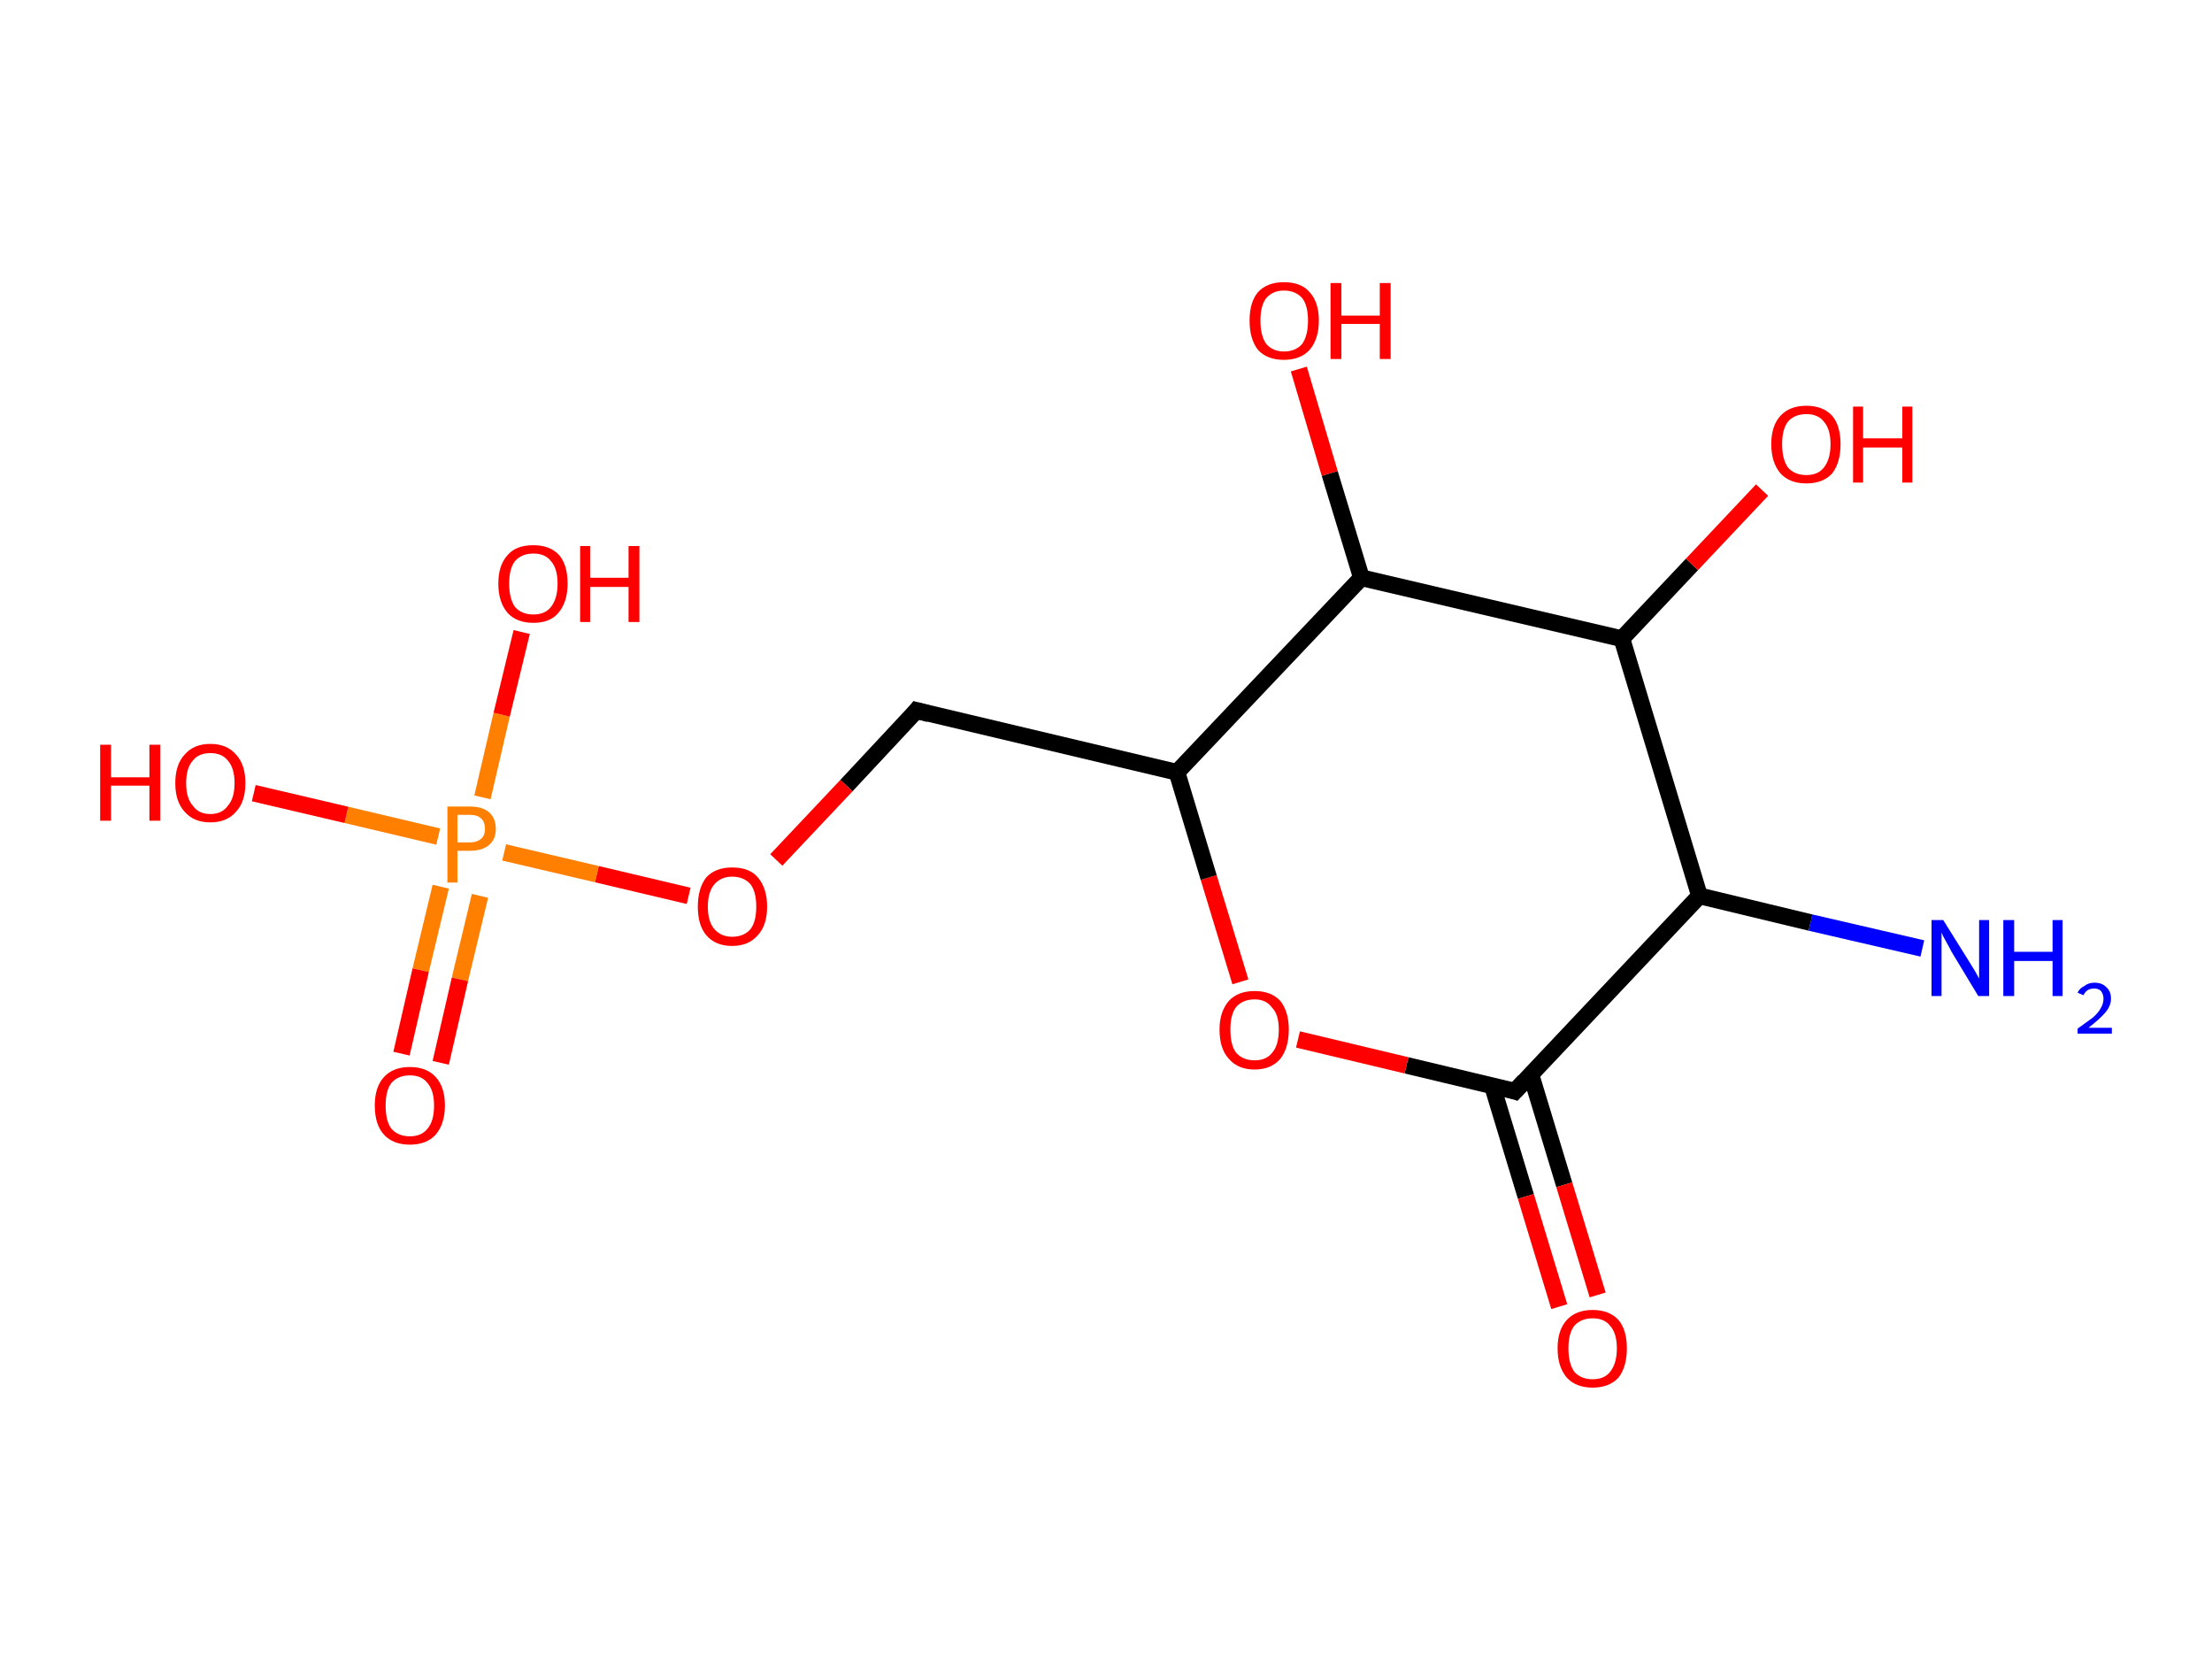 <?xml version='1.0' encoding='ASCII' standalone='yes'?>
<svg xmlns="http://www.w3.org/2000/svg" xmlns:rdkit="http://www.rdkit.org/xml" xmlns:xlink="http://www.w3.org/1999/xlink" version="1.1" baseProfile="full" xml:space="preserve" width="265px" height="200px" viewBox="0 0 265 200">
<!-- END OF HEADER -->
<rect style="opacity:1.0;fill:#FFFFFF;stroke:none" width="265.0" height="200.0" x="0.0" y="0.0"> </rect>
<path class="bond-0 atom-0 atom-1" d="M 230.3,113.6 L 216.9,110.5" style="fill:none;fill-rule:evenodd;stroke:#0000FF;stroke-width:2.0px;stroke-linecap:butt;stroke-linejoin:miter;stroke-opacity:1"/>
<path class="bond-0 atom-0 atom-1" d="M 216.9,110.5 L 203.6,107.3" style="fill:none;fill-rule:evenodd;stroke:#000000;stroke-width:2.0px;stroke-linecap:butt;stroke-linejoin:miter;stroke-opacity:1"/>
<path class="bond-1 atom-1 atom-2" d="M 203.6,107.3 L 181.5,130.7" style="fill:none;fill-rule:evenodd;stroke:#000000;stroke-width:2.0px;stroke-linecap:butt;stroke-linejoin:miter;stroke-opacity:1"/>
<path class="bond-2 atom-2 atom-3" d="M 178.8,130.1 L 182.8,143.3" style="fill:none;fill-rule:evenodd;stroke:#000000;stroke-width:2.0px;stroke-linecap:butt;stroke-linejoin:miter;stroke-opacity:1"/>
<path class="bond-2 atom-2 atom-3" d="M 182.8,143.3 L 186.8,156.5" style="fill:none;fill-rule:evenodd;stroke:#FF0000;stroke-width:2.0px;stroke-linecap:butt;stroke-linejoin:miter;stroke-opacity:1"/>
<path class="bond-2 atom-2 atom-3" d="M 183.4,128.7 L 187.4,141.9" style="fill:none;fill-rule:evenodd;stroke:#000000;stroke-width:2.0px;stroke-linecap:butt;stroke-linejoin:miter;stroke-opacity:1"/>
<path class="bond-2 atom-2 atom-3" d="M 187.4,141.9 L 191.4,155.1" style="fill:none;fill-rule:evenodd;stroke:#FF0000;stroke-width:2.0px;stroke-linecap:butt;stroke-linejoin:miter;stroke-opacity:1"/>
<path class="bond-3 atom-2 atom-4" d="M 181.5,130.7 L 168.5,127.6" style="fill:none;fill-rule:evenodd;stroke:#000000;stroke-width:2.0px;stroke-linecap:butt;stroke-linejoin:miter;stroke-opacity:1"/>
<path class="bond-3 atom-2 atom-4" d="M 168.5,127.6 L 155.5,124.5" style="fill:none;fill-rule:evenodd;stroke:#FF0000;stroke-width:2.0px;stroke-linecap:butt;stroke-linejoin:miter;stroke-opacity:1"/>
<path class="bond-4 atom-4 atom-5" d="M 148.6,117.6 L 144.8,105.1" style="fill:none;fill-rule:evenodd;stroke:#FF0000;stroke-width:2.0px;stroke-linecap:butt;stroke-linejoin:miter;stroke-opacity:1"/>
<path class="bond-4 atom-4 atom-5" d="M 144.8,105.1 L 141.0,92.5" style="fill:none;fill-rule:evenodd;stroke:#000000;stroke-width:2.0px;stroke-linecap:butt;stroke-linejoin:miter;stroke-opacity:1"/>
<path class="bond-5 atom-5 atom-6" d="M 141.0,92.5 L 109.8,85.1" style="fill:none;fill-rule:evenodd;stroke:#000000;stroke-width:2.0px;stroke-linecap:butt;stroke-linejoin:miter;stroke-opacity:1"/>
<path class="bond-6 atom-6 atom-7" d="M 109.8,85.1 L 101.4,94.1" style="fill:none;fill-rule:evenodd;stroke:#000000;stroke-width:2.0px;stroke-linecap:butt;stroke-linejoin:miter;stroke-opacity:1"/>
<path class="bond-6 atom-6 atom-7" d="M 101.4,94.1 L 93.0,103.0" style="fill:none;fill-rule:evenodd;stroke:#FF0000;stroke-width:2.0px;stroke-linecap:butt;stroke-linejoin:miter;stroke-opacity:1"/>
<path class="bond-7 atom-7 atom-8" d="M 82.5,107.3 L 71.5,104.7" style="fill:none;fill-rule:evenodd;stroke:#FF0000;stroke-width:2.0px;stroke-linecap:butt;stroke-linejoin:miter;stroke-opacity:1"/>
<path class="bond-7 atom-7 atom-8" d="M 71.5,104.7 L 60.4,102.1" style="fill:none;fill-rule:evenodd;stroke:#FF7F00;stroke-width:2.0px;stroke-linecap:butt;stroke-linejoin:miter;stroke-opacity:1"/>
<path class="bond-8 atom-8 atom-9" d="M 52.8,106.2 L 50.4,116.2" style="fill:none;fill-rule:evenodd;stroke:#FF7F00;stroke-width:2.0px;stroke-linecap:butt;stroke-linejoin:miter;stroke-opacity:1"/>
<path class="bond-8 atom-8 atom-9" d="M 50.4,116.2 L 48.1,126.2" style="fill:none;fill-rule:evenodd;stroke:#FF0000;stroke-width:2.0px;stroke-linecap:butt;stroke-linejoin:miter;stroke-opacity:1"/>
<path class="bond-8 atom-8 atom-9" d="M 57.5,107.3 L 55.1,117.3" style="fill:none;fill-rule:evenodd;stroke:#FF7F00;stroke-width:2.0px;stroke-linecap:butt;stroke-linejoin:miter;stroke-opacity:1"/>
<path class="bond-8 atom-8 atom-9" d="M 55.1,117.3 L 52.8,127.3" style="fill:none;fill-rule:evenodd;stroke:#FF0000;stroke-width:2.0px;stroke-linecap:butt;stroke-linejoin:miter;stroke-opacity:1"/>
<path class="bond-9 atom-8 atom-10" d="M 57.8,95.5 L 60.1,85.6" style="fill:none;fill-rule:evenodd;stroke:#FF7F00;stroke-width:2.0px;stroke-linecap:butt;stroke-linejoin:miter;stroke-opacity:1"/>
<path class="bond-9 atom-8 atom-10" d="M 60.1,85.6 L 62.5,75.7" style="fill:none;fill-rule:evenodd;stroke:#FF0000;stroke-width:2.0px;stroke-linecap:butt;stroke-linejoin:miter;stroke-opacity:1"/>
<path class="bond-10 atom-8 atom-11" d="M 52.5,100.2 L 41.5,97.6" style="fill:none;fill-rule:evenodd;stroke:#FF7F00;stroke-width:2.0px;stroke-linecap:butt;stroke-linejoin:miter;stroke-opacity:1"/>
<path class="bond-10 atom-8 atom-11" d="M 41.5,97.6 L 30.4,95.0" style="fill:none;fill-rule:evenodd;stroke:#FF0000;stroke-width:2.0px;stroke-linecap:butt;stroke-linejoin:miter;stroke-opacity:1"/>
<path class="bond-11 atom-5 atom-12" d="M 141.0,92.5 L 163.1,69.2" style="fill:none;fill-rule:evenodd;stroke:#000000;stroke-width:2.0px;stroke-linecap:butt;stroke-linejoin:miter;stroke-opacity:1"/>
<path class="bond-12 atom-12 atom-13" d="M 163.1,69.2 L 159.3,56.7" style="fill:none;fill-rule:evenodd;stroke:#000000;stroke-width:2.0px;stroke-linecap:butt;stroke-linejoin:miter;stroke-opacity:1"/>
<path class="bond-12 atom-12 atom-13" d="M 159.3,56.7 L 155.6,44.2" style="fill:none;fill-rule:evenodd;stroke:#FF0000;stroke-width:2.0px;stroke-linecap:butt;stroke-linejoin:miter;stroke-opacity:1"/>
<path class="bond-13 atom-12 atom-14" d="M 163.1,69.2 L 194.3,76.5" style="fill:none;fill-rule:evenodd;stroke:#000000;stroke-width:2.0px;stroke-linecap:butt;stroke-linejoin:miter;stroke-opacity:1"/>
<path class="bond-14 atom-14 atom-15" d="M 194.3,76.5 L 202.7,67.6" style="fill:none;fill-rule:evenodd;stroke:#000000;stroke-width:2.0px;stroke-linecap:butt;stroke-linejoin:miter;stroke-opacity:1"/>
<path class="bond-14 atom-14 atom-15" d="M 202.7,67.6 L 211.1,58.7" style="fill:none;fill-rule:evenodd;stroke:#FF0000;stroke-width:2.0px;stroke-linecap:butt;stroke-linejoin:miter;stroke-opacity:1"/>
<path class="bond-15 atom-14 atom-1" d="M 194.3,76.5 L 203.6,107.3" style="fill:none;fill-rule:evenodd;stroke:#000000;stroke-width:2.0px;stroke-linecap:butt;stroke-linejoin:miter;stroke-opacity:1"/>
<path d="M 182.6,129.5 L 181.5,130.7 L 180.9,130.5" style="fill:none;stroke:#000000;stroke-width:2.0px;stroke-linecap:butt;stroke-linejoin:miter;stroke-opacity:1;"/>
<path d="M 111.3,85.5 L 109.8,85.1 L 109.4,85.6" style="fill:none;stroke:#000000;stroke-width:2.0px;stroke-linecap:butt;stroke-linejoin:miter;stroke-opacity:1;"/>
<path class="atom-0" d="M 232.8 110.2 L 235.8 115.0 Q 236.1 115.5, 236.6 116.3 Q 237.1 117.2, 237.1 117.2 L 237.1 110.2 L 238.3 110.2 L 238.3 119.3 L 237.0 119.3 L 233.8 114.0 Q 233.5 113.4, 233.1 112.7 Q 232.7 112.0, 232.6 111.7 L 232.6 119.3 L 231.4 119.3 L 231.4 110.2 L 232.8 110.2 " fill="#0000FF"/>
<path class="atom-0" d="M 240.0 110.2 L 241.3 110.2 L 241.3 114.0 L 245.9 114.0 L 245.9 110.2 L 247.1 110.2 L 247.1 119.3 L 245.9 119.3 L 245.9 115.1 L 241.3 115.1 L 241.3 119.3 L 240.0 119.3 L 240.0 110.2 " fill="#0000FF"/>
<path class="atom-0" d="M 248.9 118.9 Q 249.1 118.4, 249.7 118.1 Q 250.2 117.7, 250.9 117.7 Q 251.8 117.7, 252.3 118.2 Q 252.9 118.7, 252.9 119.6 Q 252.9 120.5, 252.2 121.3 Q 251.5 122.1, 250.2 123.1 L 253.0 123.1 L 253.0 123.8 L 248.9 123.8 L 248.9 123.2 Q 250.0 122.4, 250.7 121.9 Q 251.4 121.3, 251.7 120.7 Q 252.0 120.2, 252.0 119.6 Q 252.0 119.1, 251.7 118.7 Q 251.4 118.4, 250.9 118.4 Q 250.4 118.4, 250.1 118.6 Q 249.8 118.8, 249.6 119.2 L 248.9 118.9 " fill="#0000FF"/>
<path class="atom-3" d="M 186.6 161.5 Q 186.6 159.3, 187.7 158.1 Q 188.8 156.9, 190.8 156.9 Q 192.8 156.9, 193.9 158.1 Q 194.9 159.3, 194.9 161.5 Q 194.9 163.7, 193.9 165.0 Q 192.8 166.2, 190.8 166.2 Q 188.8 166.2, 187.7 165.0 Q 186.6 163.7, 186.6 161.5 M 190.8 165.2 Q 192.2 165.2, 192.9 164.3 Q 193.7 163.3, 193.7 161.5 Q 193.7 159.7, 192.9 158.8 Q 192.2 157.9, 190.8 157.9 Q 189.4 157.9, 188.6 158.8 Q 187.9 159.7, 187.9 161.5 Q 187.9 163.3, 188.6 164.3 Q 189.4 165.2, 190.8 165.2 " fill="#FF0000"/>
<path class="atom-4" d="M 146.1 123.3 Q 146.1 121.2, 147.2 119.9 Q 148.3 118.7, 150.3 118.7 Q 152.3 118.7, 153.4 119.9 Q 154.4 121.2, 154.4 123.3 Q 154.4 125.5, 153.4 126.8 Q 152.3 128.1, 150.3 128.1 Q 148.3 128.1, 147.2 126.8 Q 146.1 125.6, 146.1 123.3 M 150.3 127.0 Q 151.7 127.0, 152.4 126.1 Q 153.2 125.2, 153.2 123.3 Q 153.2 121.5, 152.4 120.7 Q 151.7 119.7, 150.3 119.7 Q 148.9 119.7, 148.1 120.6 Q 147.4 121.5, 147.4 123.3 Q 147.4 125.2, 148.1 126.1 Q 148.9 127.0, 150.3 127.0 " fill="#FF0000"/>
<path class="atom-7" d="M 83.6 108.6 Q 83.6 106.4, 84.6 105.1 Q 85.7 103.9, 87.7 103.9 Q 89.8 103.9, 90.8 105.1 Q 91.9 106.4, 91.9 108.6 Q 91.9 110.8, 90.8 112.0 Q 89.7 113.3, 87.7 113.3 Q 85.7 113.3, 84.6 112.0 Q 83.6 110.8, 83.6 108.6 M 87.7 112.2 Q 89.1 112.2, 89.9 111.3 Q 90.6 110.4, 90.6 108.6 Q 90.6 106.8, 89.9 105.9 Q 89.1 105.0, 87.7 105.0 Q 86.4 105.0, 85.6 105.9 Q 84.8 106.8, 84.8 108.6 Q 84.8 110.4, 85.6 111.3 Q 86.4 112.2, 87.7 112.2 " fill="#FF0000"/>
<path class="atom-8" d="M 56.3 96.6 Q 57.8 96.6, 58.6 97.3 Q 59.4 98.0, 59.4 99.3 Q 59.4 100.5, 58.6 101.2 Q 57.8 101.9, 56.3 101.9 L 54.8 101.9 L 54.8 105.7 L 53.6 105.7 L 53.6 96.6 L 56.3 96.6 M 56.3 100.9 Q 57.1 100.9, 57.6 100.5 Q 58.1 100.1, 58.1 99.3 Q 58.1 98.4, 57.6 98.0 Q 57.2 97.6, 56.3 97.6 L 54.8 97.6 L 54.8 100.9 L 56.3 100.9 " fill="#FF7F00"/>
<path class="atom-9" d="M 44.9 132.4 Q 44.9 130.2, 46.0 129.0 Q 47.1 127.8, 49.1 127.8 Q 51.1 127.8, 52.2 129.0 Q 53.3 130.2, 53.3 132.4 Q 53.3 134.6, 52.2 135.9 Q 51.1 137.1, 49.1 137.1 Q 47.1 137.1, 46.0 135.9 Q 44.9 134.7, 44.9 132.4 M 49.1 136.1 Q 50.5 136.1, 51.2 135.2 Q 52.0 134.3, 52.0 132.4 Q 52.0 130.6, 51.2 129.7 Q 50.5 128.8, 49.1 128.8 Q 47.7 128.8, 46.9 129.7 Q 46.2 130.6, 46.2 132.4 Q 46.2 134.3, 46.9 135.2 Q 47.7 136.1, 49.1 136.1 " fill="#FF0000"/>
<path class="atom-10" d="M 59.7 69.9 Q 59.7 67.7, 60.8 66.5 Q 61.8 65.3, 63.9 65.3 Q 65.9 65.3, 67.0 66.5 Q 68.0 67.7, 68.0 69.9 Q 68.0 72.1, 66.9 73.4 Q 65.9 74.6, 63.9 74.6 Q 61.9 74.6, 60.8 73.4 Q 59.7 72.1, 59.7 69.9 M 63.9 73.6 Q 65.3 73.6, 66.0 72.7 Q 66.8 71.7, 66.8 69.9 Q 66.8 68.1, 66.0 67.2 Q 65.3 66.3, 63.9 66.3 Q 62.5 66.3, 61.7 67.2 Q 61.0 68.1, 61.0 69.9 Q 61.0 71.7, 61.7 72.7 Q 62.5 73.6, 63.9 73.6 " fill="#FF0000"/>
<path class="atom-10" d="M 69.5 65.4 L 70.7 65.4 L 70.7 69.2 L 75.3 69.2 L 75.3 65.4 L 76.6 65.4 L 76.6 74.5 L 75.3 74.5 L 75.3 70.3 L 70.7 70.3 L 70.7 74.5 L 69.5 74.5 L 69.5 65.4 " fill="#FF0000"/>
<path class="atom-11" d="M 12.0 89.2 L 13.3 89.2 L 13.3 93.1 L 17.9 93.1 L 17.9 89.2 L 19.2 89.2 L 19.2 98.3 L 17.9 98.3 L 17.9 94.1 L 13.3 94.1 L 13.3 98.3 L 12.0 98.3 L 12.0 89.2 " fill="#FF0000"/>
<path class="atom-11" d="M 21.0 93.8 Q 21.0 91.6, 22.1 90.4 Q 23.2 89.1, 25.2 89.1 Q 27.2 89.1, 28.3 90.4 Q 29.4 91.6, 29.4 93.8 Q 29.4 96.0, 28.3 97.2 Q 27.2 98.5, 25.2 98.5 Q 23.2 98.5, 22.1 97.2 Q 21.0 96.0, 21.0 93.8 M 25.2 97.5 Q 26.6 97.5, 27.3 96.5 Q 28.1 95.6, 28.1 93.8 Q 28.1 92.0, 27.3 91.1 Q 26.6 90.2, 25.2 90.2 Q 23.8 90.2, 23.1 91.1 Q 22.3 92.0, 22.3 93.8 Q 22.3 95.6, 23.1 96.5 Q 23.8 97.5, 25.2 97.5 " fill="#FF0000"/>
<path class="atom-13" d="M 149.7 38.4 Q 149.7 36.2, 150.7 35.0 Q 151.8 33.8, 153.8 33.8 Q 155.9 33.8, 156.9 35.0 Q 158.0 36.2, 158.0 38.4 Q 158.0 40.6, 156.9 41.9 Q 155.8 43.1, 153.8 43.1 Q 151.8 43.1, 150.7 41.9 Q 149.7 40.6, 149.7 38.4 M 153.8 42.1 Q 155.2 42.1, 156.0 41.2 Q 156.7 40.2, 156.7 38.4 Q 156.7 36.6, 156.0 35.7 Q 155.2 34.8, 153.8 34.8 Q 152.5 34.8, 151.7 35.7 Q 151.0 36.6, 151.0 38.4 Q 151.0 40.2, 151.7 41.2 Q 152.5 42.1, 153.8 42.1 " fill="#FF0000"/>
<path class="atom-13" d="M 159.4 33.9 L 160.7 33.9 L 160.7 37.8 L 165.3 37.8 L 165.3 33.9 L 166.6 33.9 L 166.6 43.0 L 165.3 43.0 L 165.3 38.8 L 160.7 38.8 L 160.7 43.0 L 159.4 43.0 L 159.4 33.9 " fill="#FF0000"/>
<path class="atom-15" d="M 212.2 53.2 Q 212.2 51.0, 213.3 49.8 Q 214.4 48.6, 216.4 48.6 Q 218.4 48.6, 219.5 49.8 Q 220.5 51.0, 220.5 53.2 Q 220.5 55.4, 219.5 56.7 Q 218.4 57.9, 216.4 57.9 Q 214.4 57.9, 213.3 56.7 Q 212.2 55.4, 212.2 53.2 M 216.4 56.9 Q 217.8 56.9, 218.5 56.0 Q 219.3 55.0, 219.3 53.2 Q 219.3 51.4, 218.5 50.5 Q 217.8 49.6, 216.4 49.6 Q 215.0 49.6, 214.2 50.5 Q 213.5 51.4, 213.5 53.2 Q 213.5 55.0, 214.2 56.0 Q 215.0 56.9, 216.4 56.9 " fill="#FF0000"/>
<path class="atom-15" d="M 222.0 48.7 L 223.2 48.7 L 223.2 52.5 L 227.9 52.5 L 227.9 48.7 L 229.1 48.7 L 229.1 57.8 L 227.9 57.8 L 227.9 53.6 L 223.2 53.6 L 223.2 57.8 L 222.0 57.8 L 222.0 48.7 " fill="#FF0000"/>
</svg>

